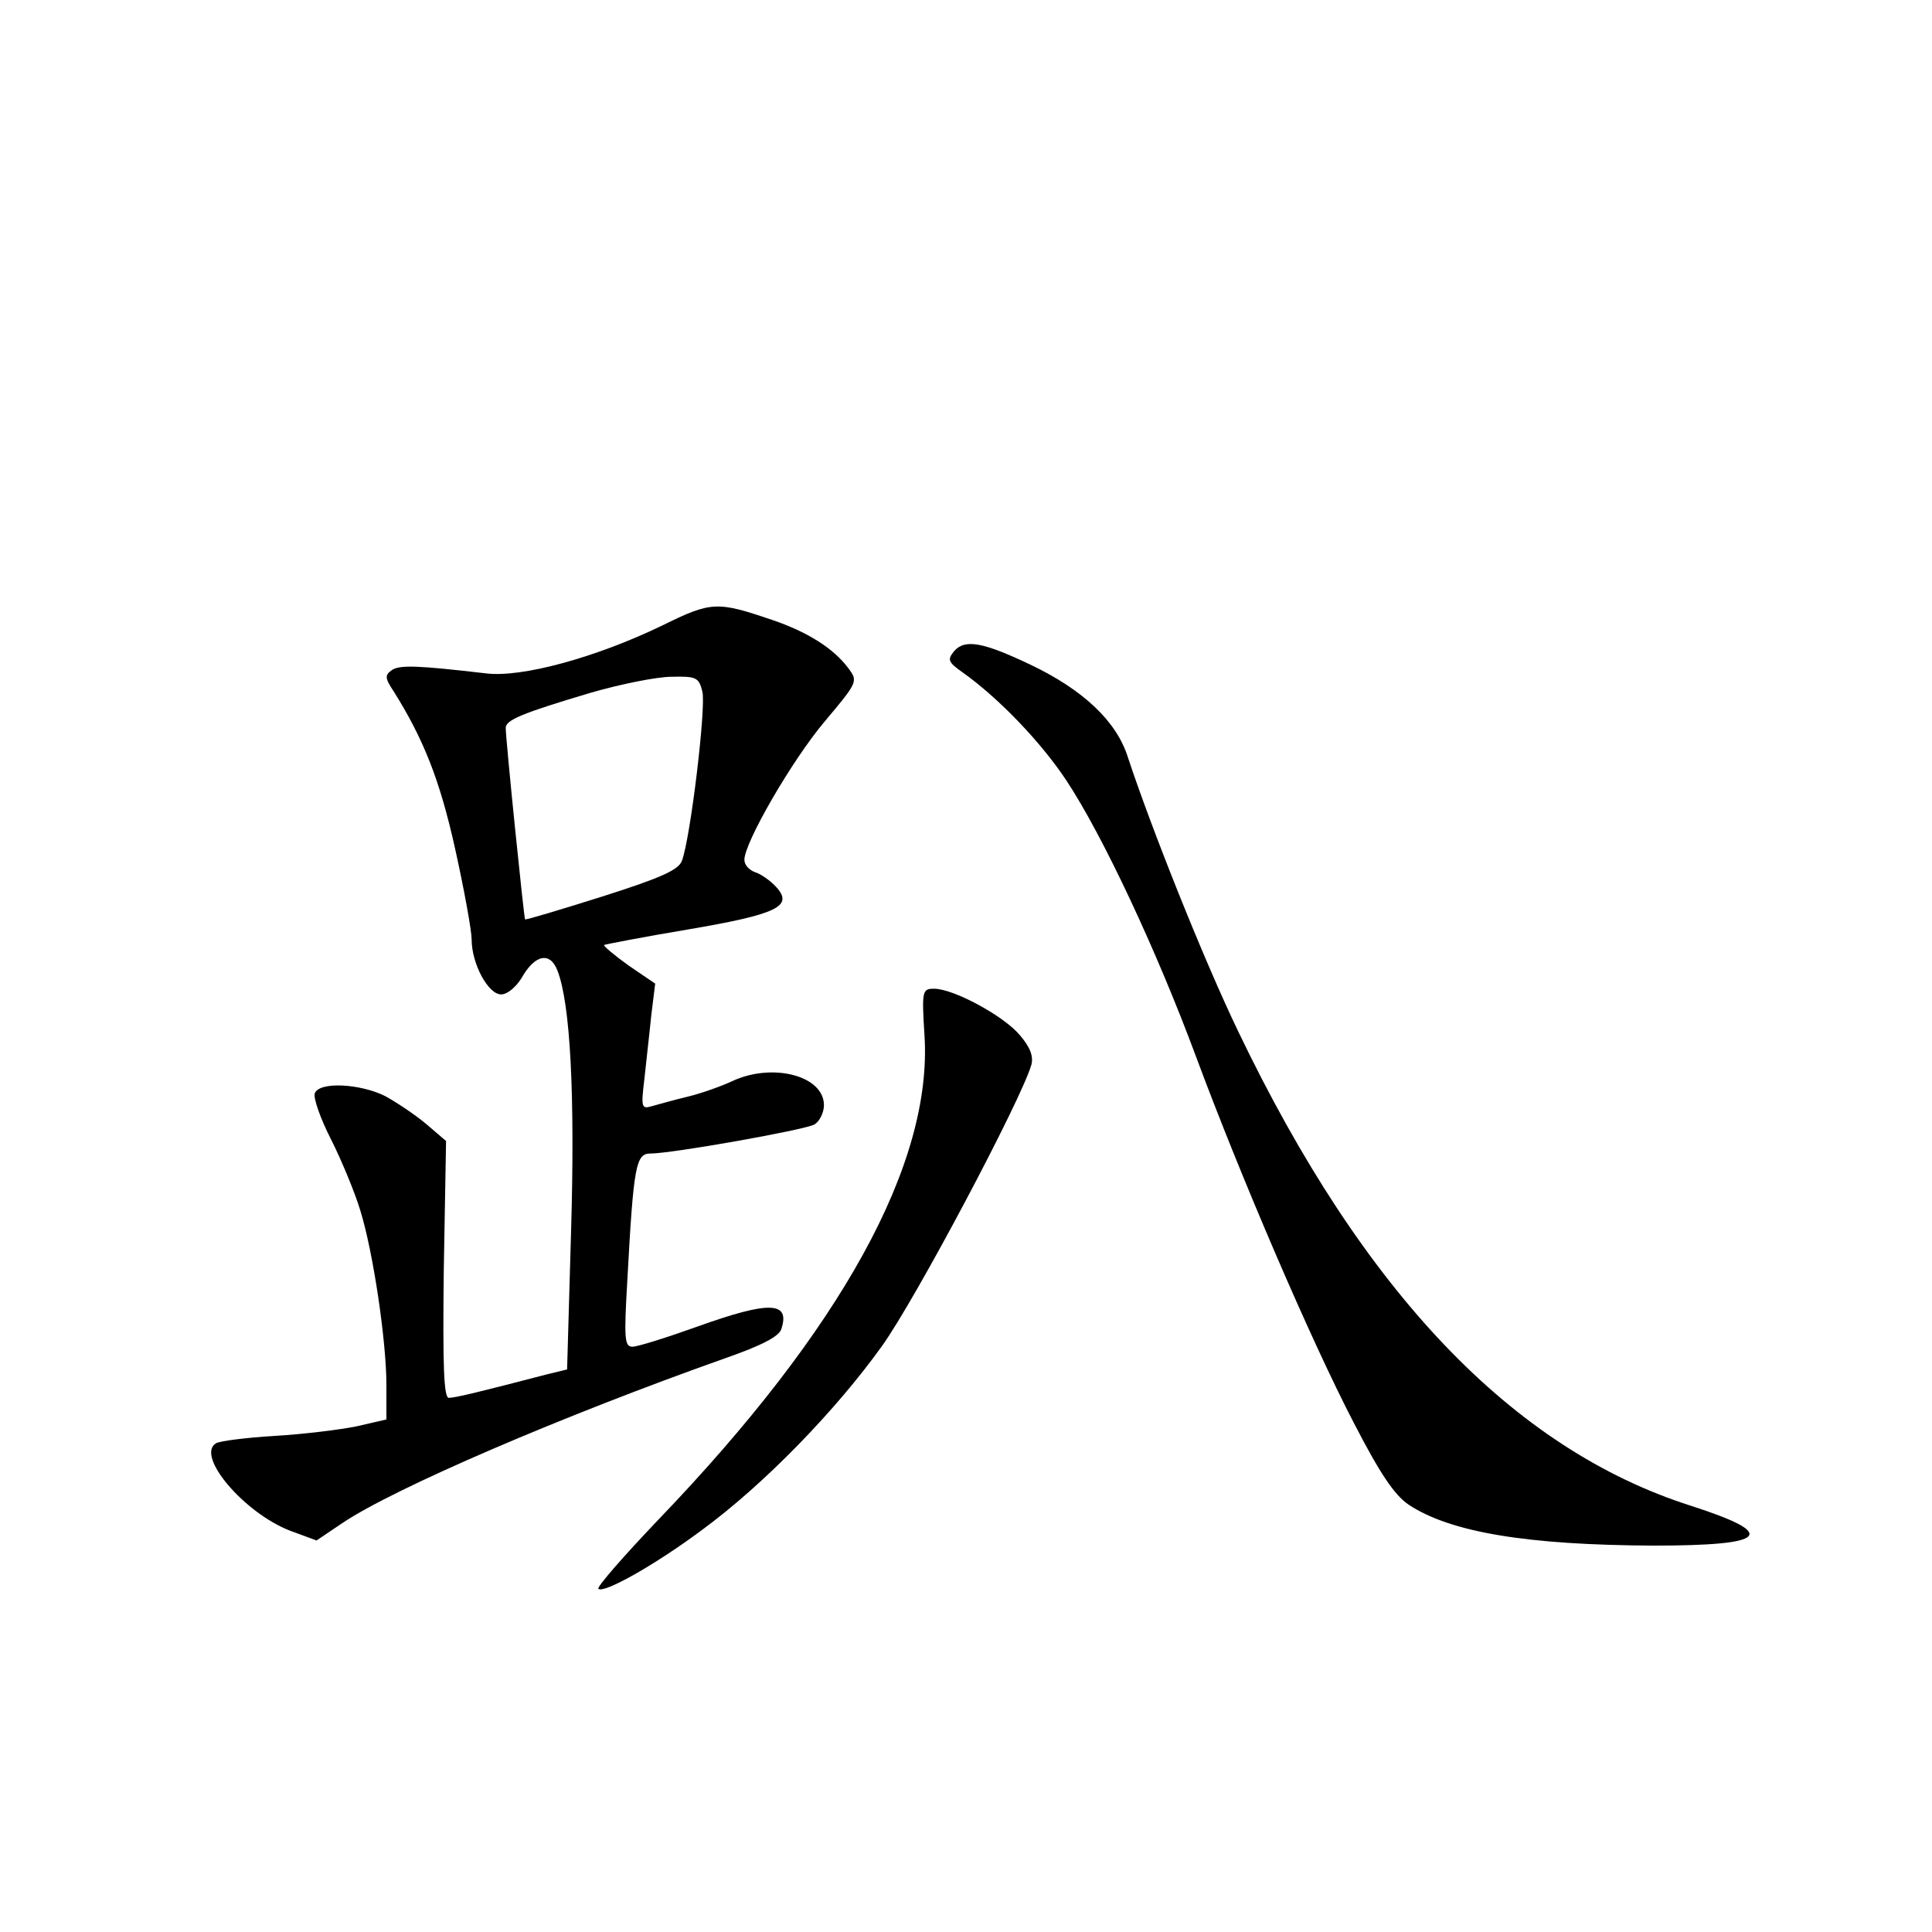 <?xml version="1.0" standalone="no"?>
<!DOCTYPE svg PUBLIC "-//W3C//DTD SVG 20010904//EN"
 "http://www.w3.org/TR/2001/REC-SVG-20010904/DTD/svg10.dtd">
<svg version="1.0" xmlns="http://www.w3.org/2000/svg"
 width="340pt" height="340pt" viewBox="0 0 340 340"
 preserveAspectRatio="xMidYMid meet">
<g transform="translate(0,340) scale(0.1,-0.1)"
fill="#000000" stroke="none">
<path d="M1165 2299 c-116 -56 -247 -92 -310 -84 -120 14 -151 15 -165 6 -13
-9 -13 -14 3 -38 52 -83 81 -155 108 -277 16 -72 29 -144 29 -159 0 -43 29
-97 52 -97 11 0 26 13 36 29 23 41 50 47 63 13 23 -59 31 -220 24 -459 l-7
-243 -37 -9 c-111 -29 -160 -41 -171 -41 -9 0 -11 54 -9 226 l4 226 -35 30
c-19 16 -52 38 -72 49 -44 22 -116 26 -124 5 -3 -8 10 -45 29 -82 19 -38 42
-94 51 -124 23 -74 46 -231 46 -307 l0 -61 -52 -12 c-29 -6 -94 -14 -145 -17
-50 -3 -97 -9 -103 -13 -36 -22 50 -123 131 -154 l46 -17 46 31 c91 61 386
188 674 290 63 22 94 38 98 51 16 49 -21 50 -149 4 -53 -19 -104 -35 -113 -35
-14 0 -15 14 -9 117 11 203 15 223 41 223 37 0 269 41 288 51 9 5 17 21 17 34
0 52 -90 75 -160 43 -19 -9 -55 -22 -80 -28 -25 -6 -53 -14 -64 -17 -17 -5
-18 -1 -12 48 3 30 9 80 12 111 l7 57 -47 32 c-25 18 -44 34 -43 36 2 1 68 14
146 27 159 27 188 41 157 75 -10 11 -27 23 -37 26 -11 4 -19 13 -19 22 0 30
83 174 141 243 59 70 59 71 42 94 -26 35 -72 64 -134 85 -97 33 -107 33 -194
-10z m71 -116 c7 -26 -21 -259 -36 -298 -6 -16 -37 -30 -141 -63 -73 -23 -133
-41 -135 -40 -2 3 -34 316 -34 337 0 14 29 26 150 62 52 15 116 28 142 28 43
1 48 -1 54 -26z"/>
<path d="M1679 2254 c-12 -15 -11 -19 16 -38 63 -45 137 -122 182 -190 64 -97
159 -300 228 -486 78 -210 202 -499 278 -645 46 -89 71 -126 96 -143 74 -49
210 -71 431 -72 202 0 221 20 66 70 -314 100 -577 376 -797 835 -62 129 -153
358 -194 482 -20 64 -79 119 -171 163 -84 40 -116 46 -135 24z"/>
<path d="M1627 1577 c14 -225 -146 -516 -469 -852 -61 -64 -108 -118 -105
-121 9 -9 100 42 183 104 109 80 235 210 316 323 59 82 245 433 263 495 4 15
-2 31 -20 52 -28 34 -117 82 -151 82 -21 0 -22 -3 -17 -83z"/>
</g>
</svg>
